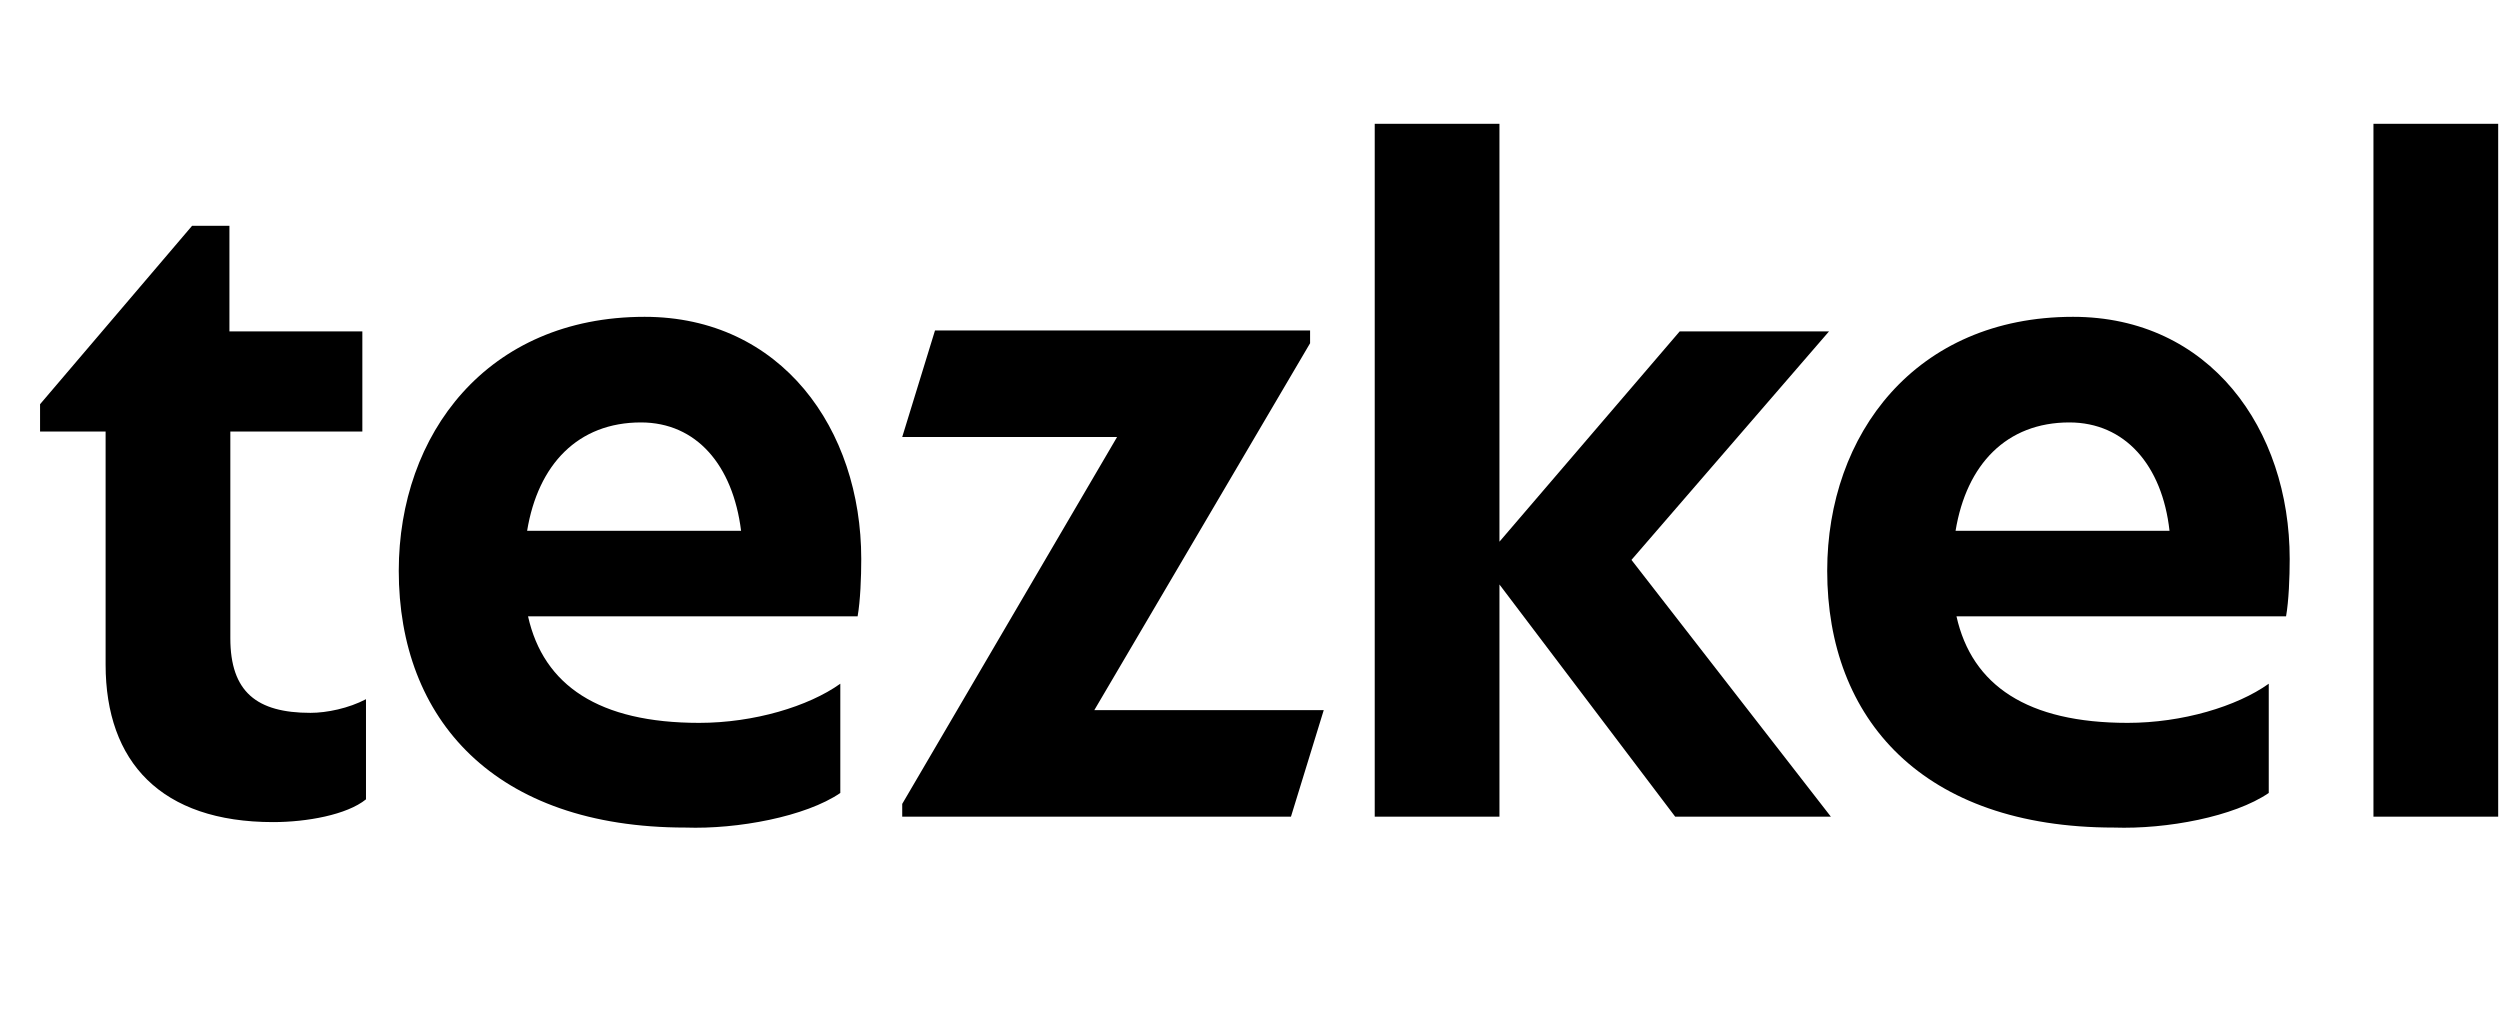 <?xml version="1.0" encoding="utf-8"?>
<!-- Generator: Adobe Illustrator 22.1.0, SVG Export Plug-In . SVG Version: 6.00 Build 0)  -->
<svg version="1.1" id="Слой_1" xmlns:xodm="http://www.corel.com/coreldraw/odm/2003"
	 xmlns="http://www.w3.org/2000/svg" xmlns:xlink="http://www.w3.org/1999/xlink" x="0px" y="0px" viewBox="0 0 274.6 111"
	 style="enable-background:new 0 0 274.6 111;" xml:space="preserve">
<g id="Слой_x0020_1">
	<path d="M25.2,36.4V24.8h-4.1L4.4,44.4v3h7.2V73c0,10.7,6.1,17.3,18.4,17.3c3.7,0,8.1-0.8,10.2-2.5v-11c-1.9,1-4.3,1.5-6.1,1.5
		c-5.9,0-8.8-2.3-8.8-8.2V47.4h14.5v-11H25.2L25.2,36.4L25.2,36.4z M92.3,87.1v-12c-3.5,2.5-9.5,4.3-15.5,4.3
		c-11,0-17.1-4.1-18.8-11.7h36.2c0.3-1.7,0.4-4.3,0.4-6.3c0-14.3-8.8-26.6-23.8-26.6c-17.3,0-27,12.9-27,27.9
		c0,16.3,10.5,28.2,31.5,28.2C81,91.1,88.5,89.7,92.3,87.1L92.3,87.1L92.3,87.1z M81.4,58.3H57.9c1.2-7.3,5.6-11.9,12.5-11.9
		C76.5,46.4,80.5,51.1,81.4,58.3L81.4,58.3z M122.7,48L99.1,88.3v1.4h42.7l3.6-11.7h-25.2l23.7-40.3v-1.4h-41.2L99.1,48H122.7
		L122.7,48L122.7,48z M151,89.7h13.7V64.2L184,89.7h17.1l-21.9-28.2l21.7-25.1h-16.4l-19.8,23.1V13.6H151V89.7L151,89.7L151,89.7z
		 M249.2,87.1v-12c-3.5,2.5-9.5,4.3-15.5,4.3c-11,0-17.1-4.1-18.8-11.7h36.2c0.3-1.7,0.4-4.3,0.4-6.3c0-14.3-8.8-26.6-23.8-26.6
		c-17.3,0-27,12.9-27,27.9c0,16.3,10.5,28.2,31.5,28.2C238,91.1,245.4,89.7,249.2,87.1L249.2,87.1L249.2,87.1L249.2,87.1z
		 M238.3,58.3h-23.5c1.2-7.3,5.6-11.9,12.5-11.9C233.4,46.4,237.5,51.1,238.3,58.3L238.3,58.3z M260.7,89.7h13.7V13.6h-13.7V89.7z"
		/>
</g>
</svg>
